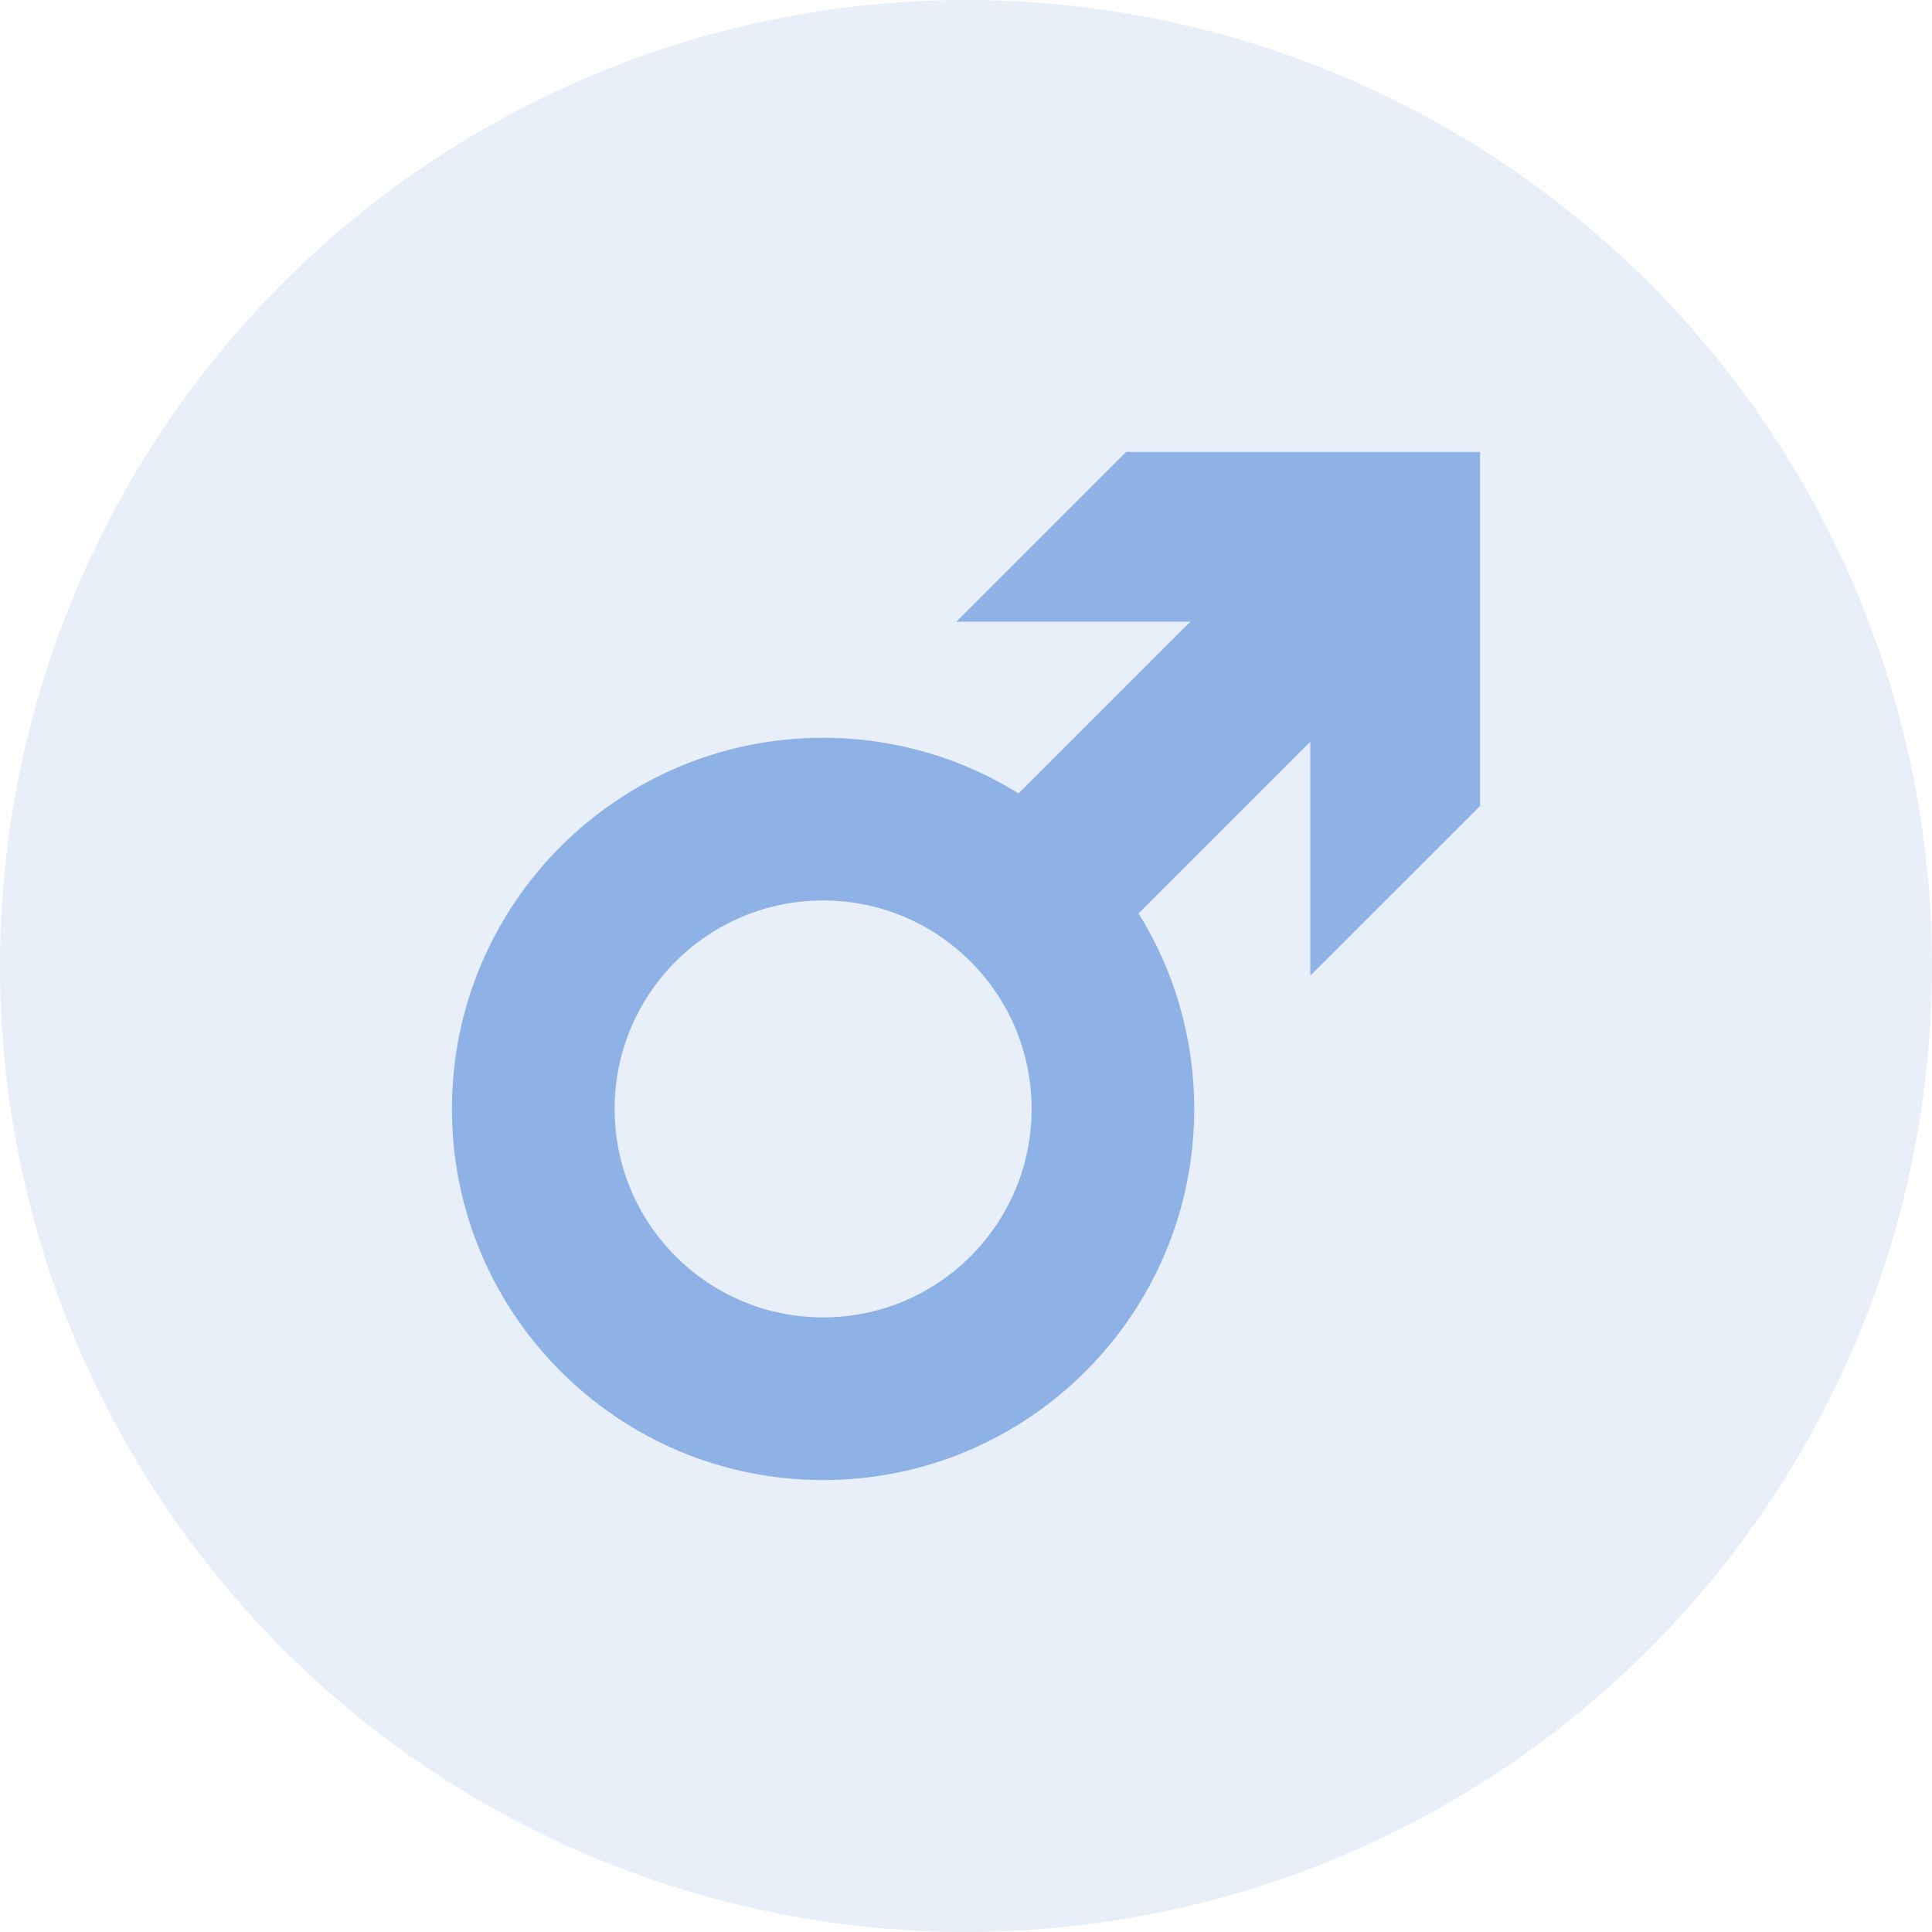<svg width="24" height="24" viewBox="0 0 24 24" fill="none" xmlns="http://www.w3.org/2000/svg">
<circle cx="12" cy="12" r="12" fill="#8EB1E5" fill-opacity="0.2"/>
<path d="M16.277 5.614H13.989C13.165 6.438 12.704 6.9 11.88 7.723V7.723H14.786L12.653 9.856C11.948 9.418 11.116 9.165 10.225 9.165C7.679 9.165 5.614 11.229 5.614 13.776C5.614 16.322 7.679 18.386 10.225 18.386C12.771 18.386 14.835 16.322 14.835 13.776C14.835 12.884 14.582 12.052 14.144 11.347L16.277 9.214V12.12C17.101 11.297 17.562 10.835 18.386 10.012V7.723V5.614H16.277ZM10.225 16.365C8.794 16.365 7.635 15.206 7.635 13.776C7.635 12.345 8.794 11.186 10.225 11.186C11.655 11.186 12.815 12.345 12.815 13.776C12.815 15.206 11.655 16.365 10.225 16.365Z" fill="#8EB1E6"/>
</svg>
